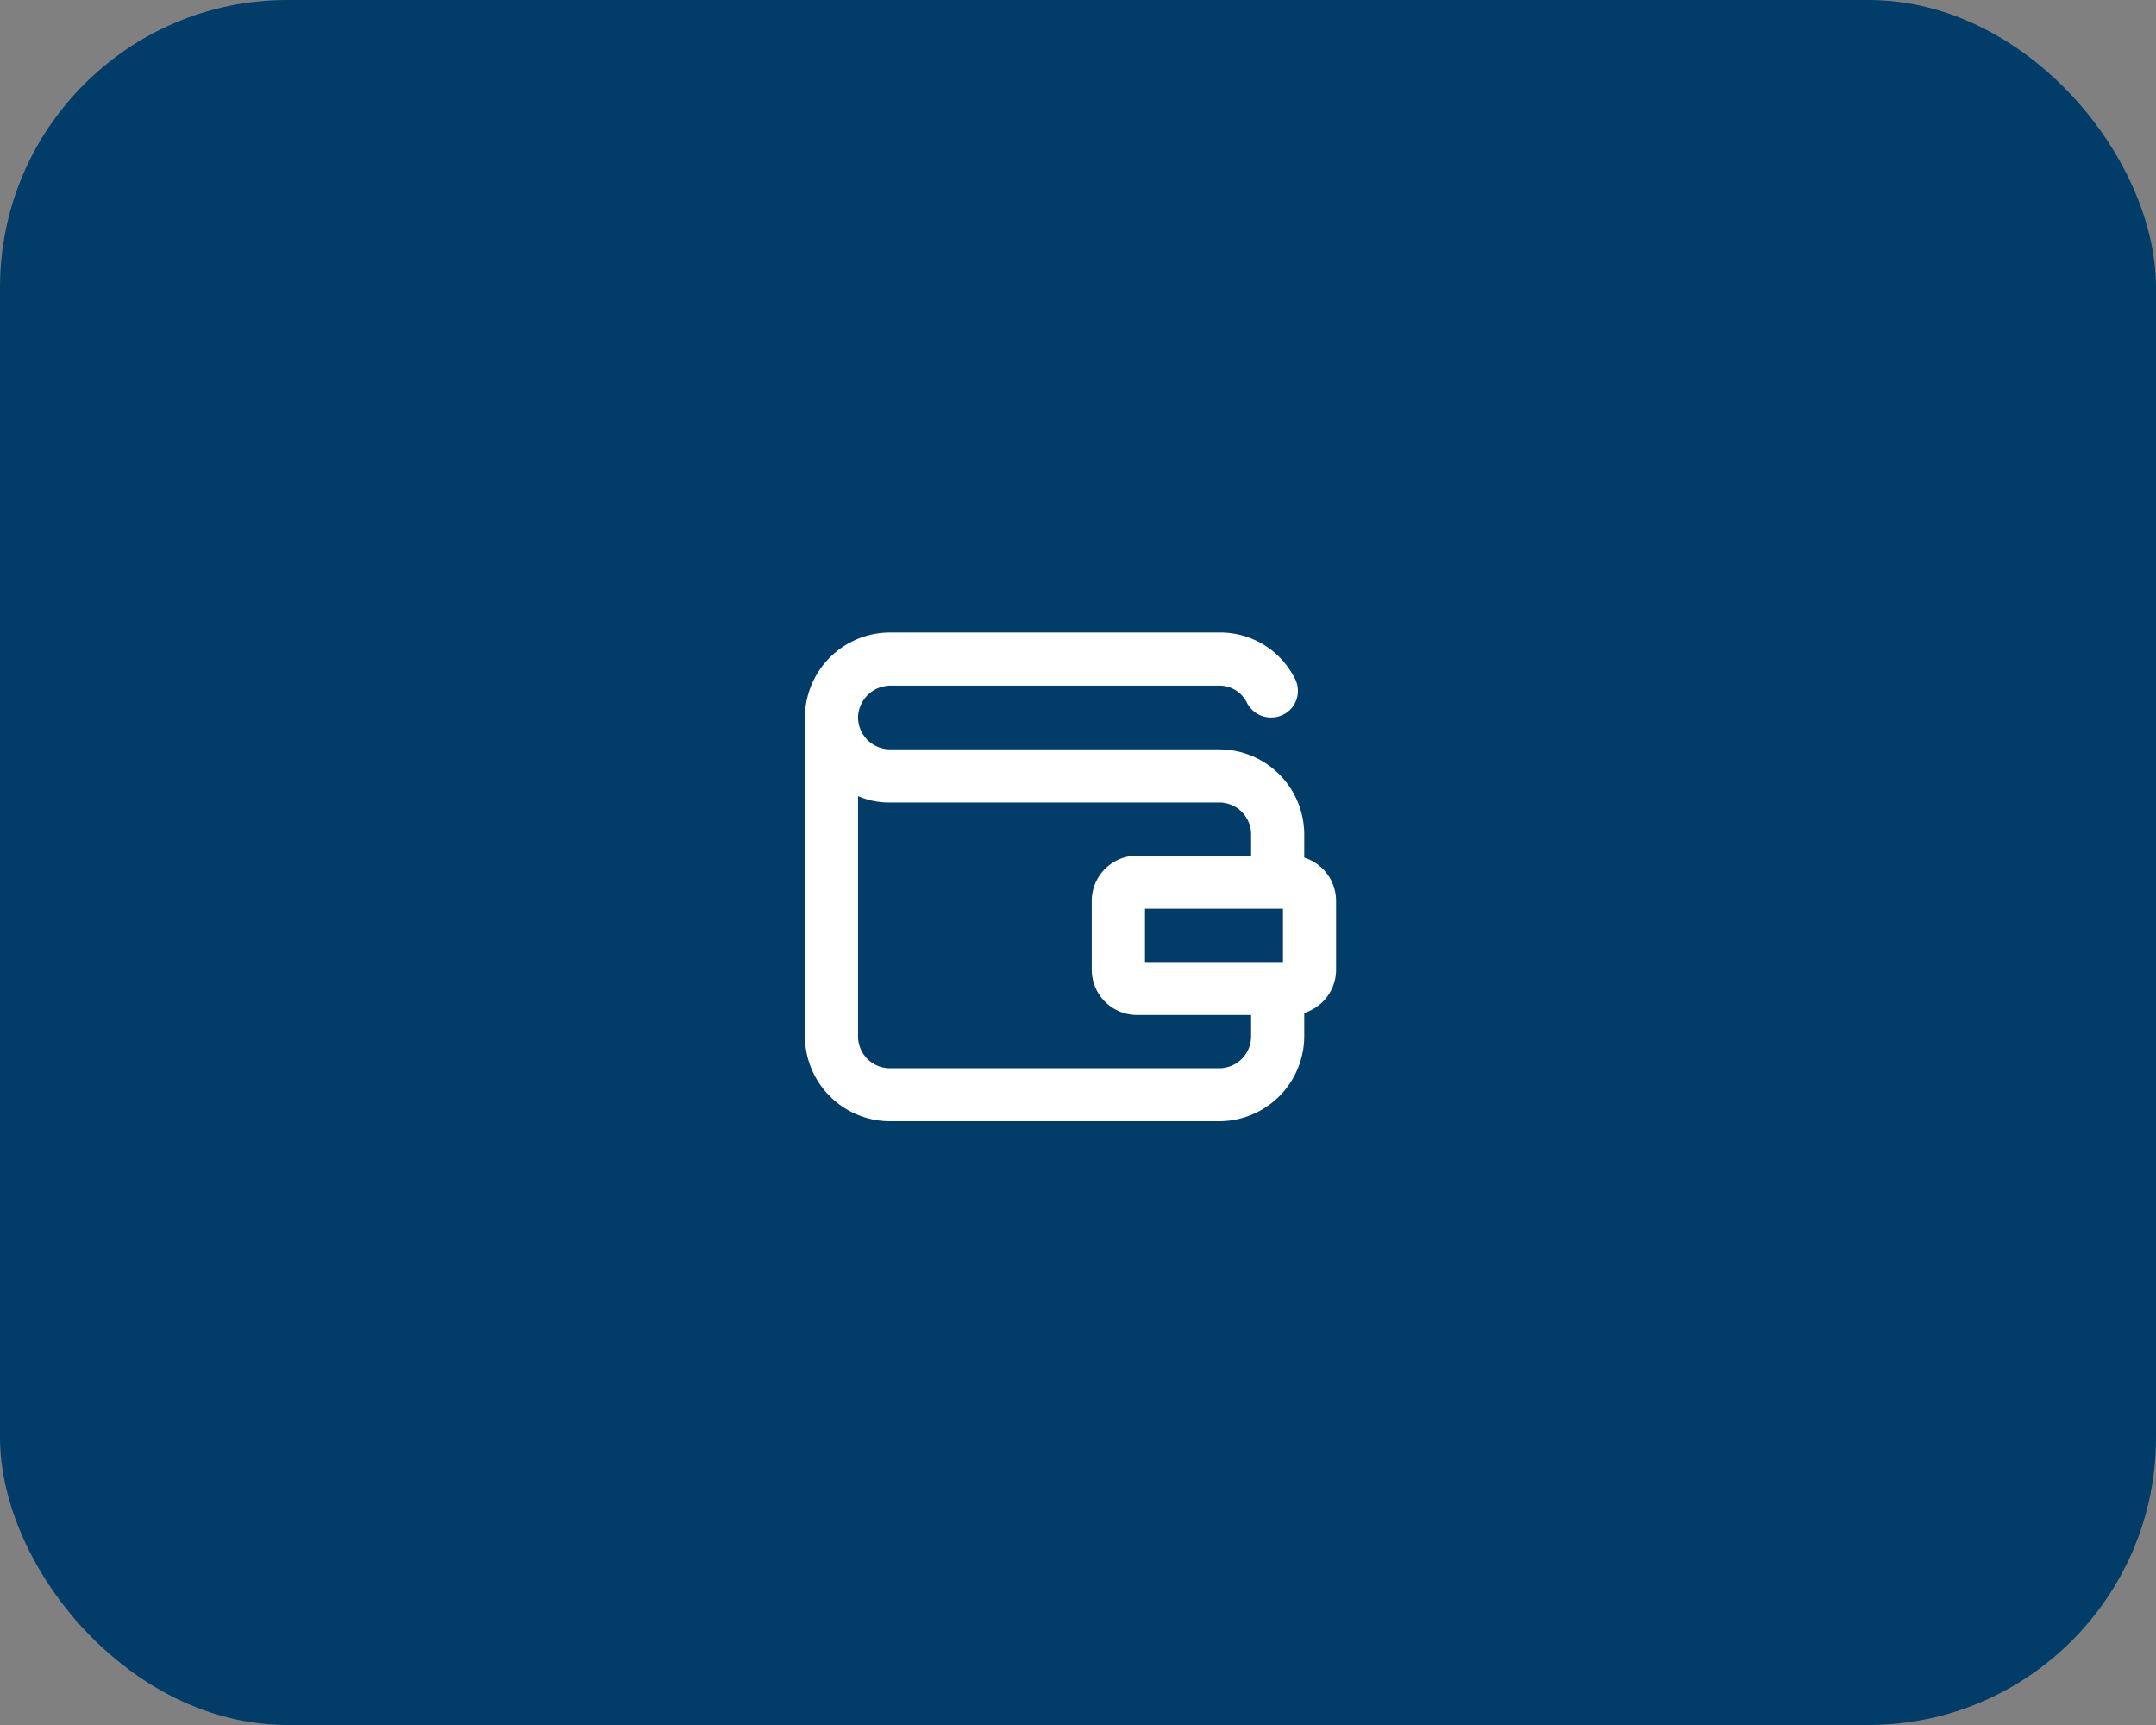 <svg xmlns="http://www.w3.org/2000/svg" width="75" height="60" viewBox="0 0 75 60">
  <rect x="0" y="0" width="75" height="60" fill="#808080" stroke="none"/>
  <g id="CASH2" transform="translate(-324 -624)">
    <rect id="BG" width="75" height="60" rx="10" transform="translate(324 624)" fill="#013d68"/>
    <g id="Icon_Saved_Cards" data-name="Icon_Saved Cards" transform="translate(352 646)">
      <path id="Path_84" data-name="Path 84" d="M17.37,8.87V7.022a2.965,2.965,0,0,0-2.957-2.957H2.957A1.12,1.12,0,0,1,1.848,2.92,1.136,1.136,0,0,1,2.993,1.848h11.42a1.065,1.065,0,0,1,.961.591.939.939,0,0,0,.85.517.924.924,0,0,0,.813-1.367A2.907,2.907,0,0,0,14.413,0H2.957A2.965,2.965,0,0,0,0,2.957H0V14.043A2.965,2.965,0,0,0,2.957,17H14.413a2.965,2.965,0,0,0,2.957-2.957V12.2H15.522v1.848a1.112,1.112,0,0,1-1.109,1.109H2.957a1.112,1.112,0,0,1-1.109-1.109V5.691a2.7,2.7,0,0,0,1.109.222H14.413a1.112,1.112,0,0,1,1.109,1.109V8.87Z" fill="#fff"/>
      <g id="Group_330" data-name="Group 330" transform="translate(9.978 7.761)">
        <path id="Path_85" data-name="Path 85" d="M33.652,22.848V24.7h-4.8V22.848h4.8M33.911,21H28.589A1.577,1.577,0,0,0,27,22.589v2.365a1.577,1.577,0,0,0,1.589,1.589h5.322A1.577,1.577,0,0,0,35.5,24.954V22.589A1.577,1.577,0,0,0,33.911,21Z" transform="translate(-27 -21)" fill="#fff"/>
      </g>
    </g>
  </g>
</svg>
